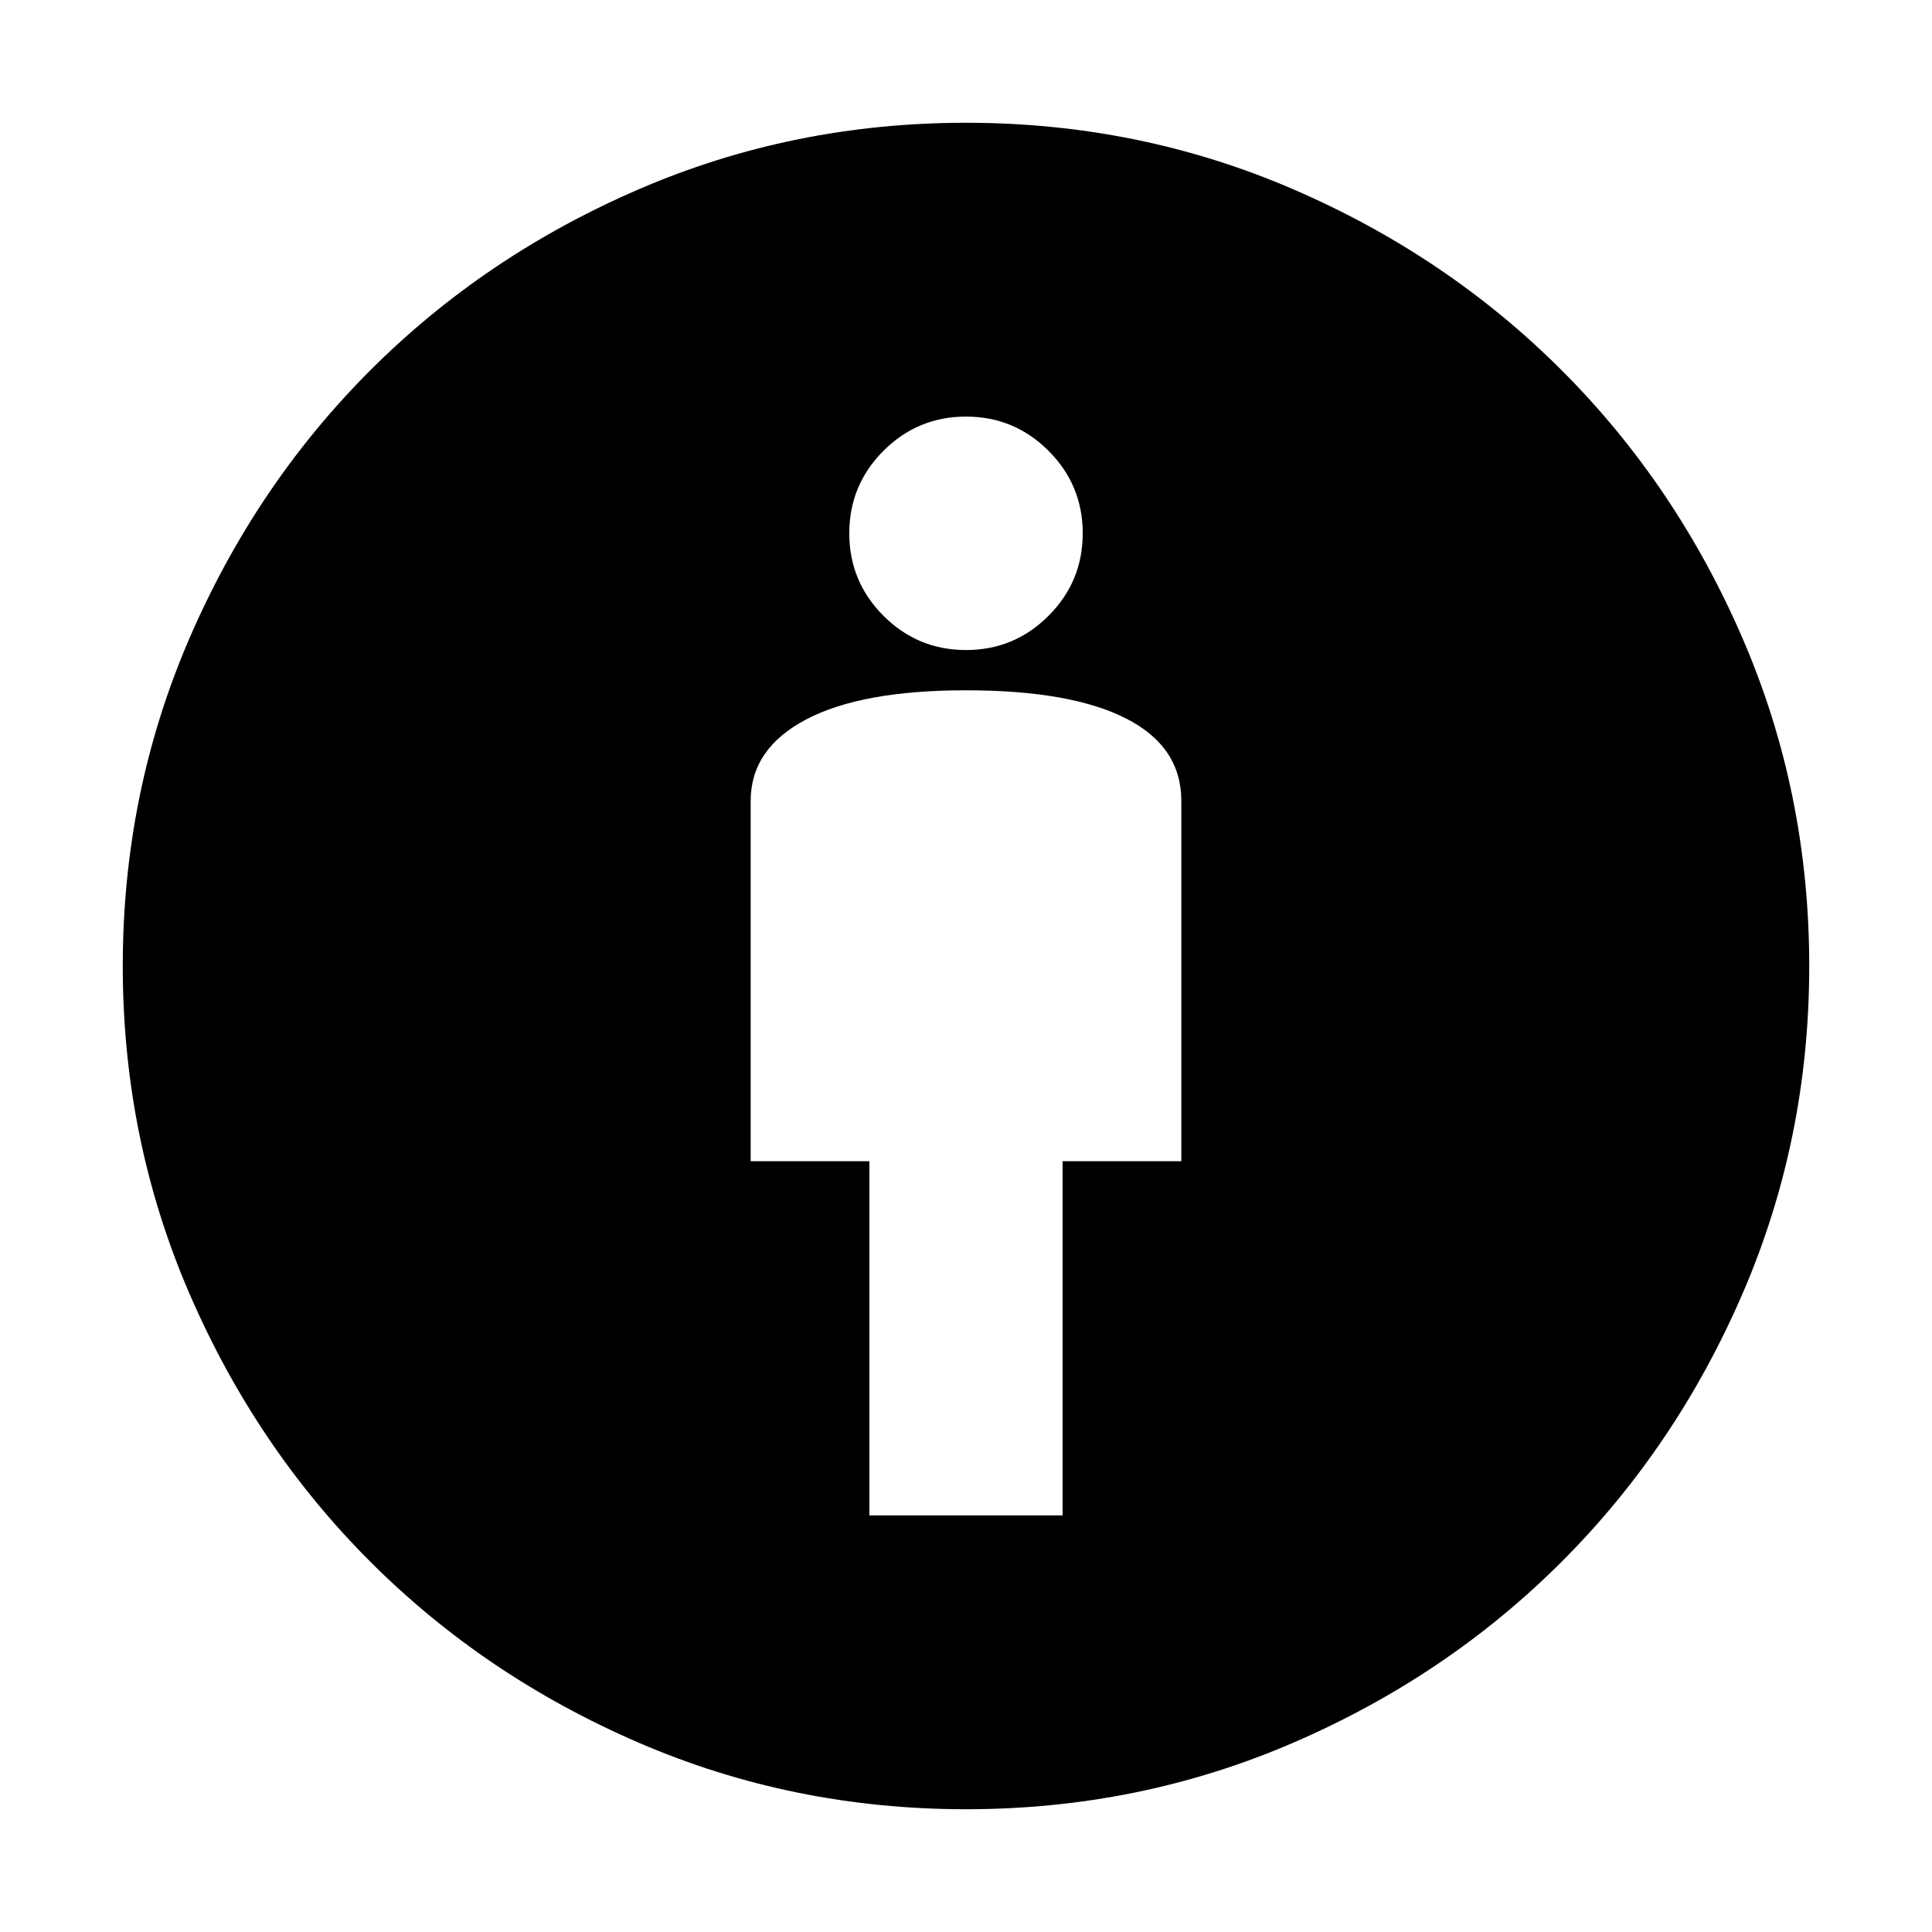 <svg xmlns="http://www.w3.org/2000/svg" height="24" width="24"><path d="M10.8 18.825h2.4v-4.4h1.475V9.95q0-.675-.687-1.025-.688-.35-1.988-.35t-1.987.363q-.688.362-.688 1.012v4.475H10.8Zm1.2 3.65q-2.15 0-4.062-.825-1.913-.825-3.338-2.25t-2.25-3.338Q1.525 14.15 1.525 12q0-2.15.825-4.063Q3.175 6.025 4.6 4.6q1.425-1.425 3.338-2.25Q9.85 1.525 12 1.525q2.15 0 4.062.825 1.913.825 3.338 2.25t2.25 3.337q.825 1.913.825 4.063 0 2.15-.825 4.062-.825 1.913-2.25 3.338t-3.338 2.25q-1.912.825-4.062.825Zm0-14.4q.6 0 1.025-.425.425-.425.425-1.025 0-.6-.425-1.025Q12.6 5.175 12 5.175q-.6 0-1.025.425-.425.425-.425 1.025 0 .6.425 1.025.425.425 1.025.425Z"/></svg>